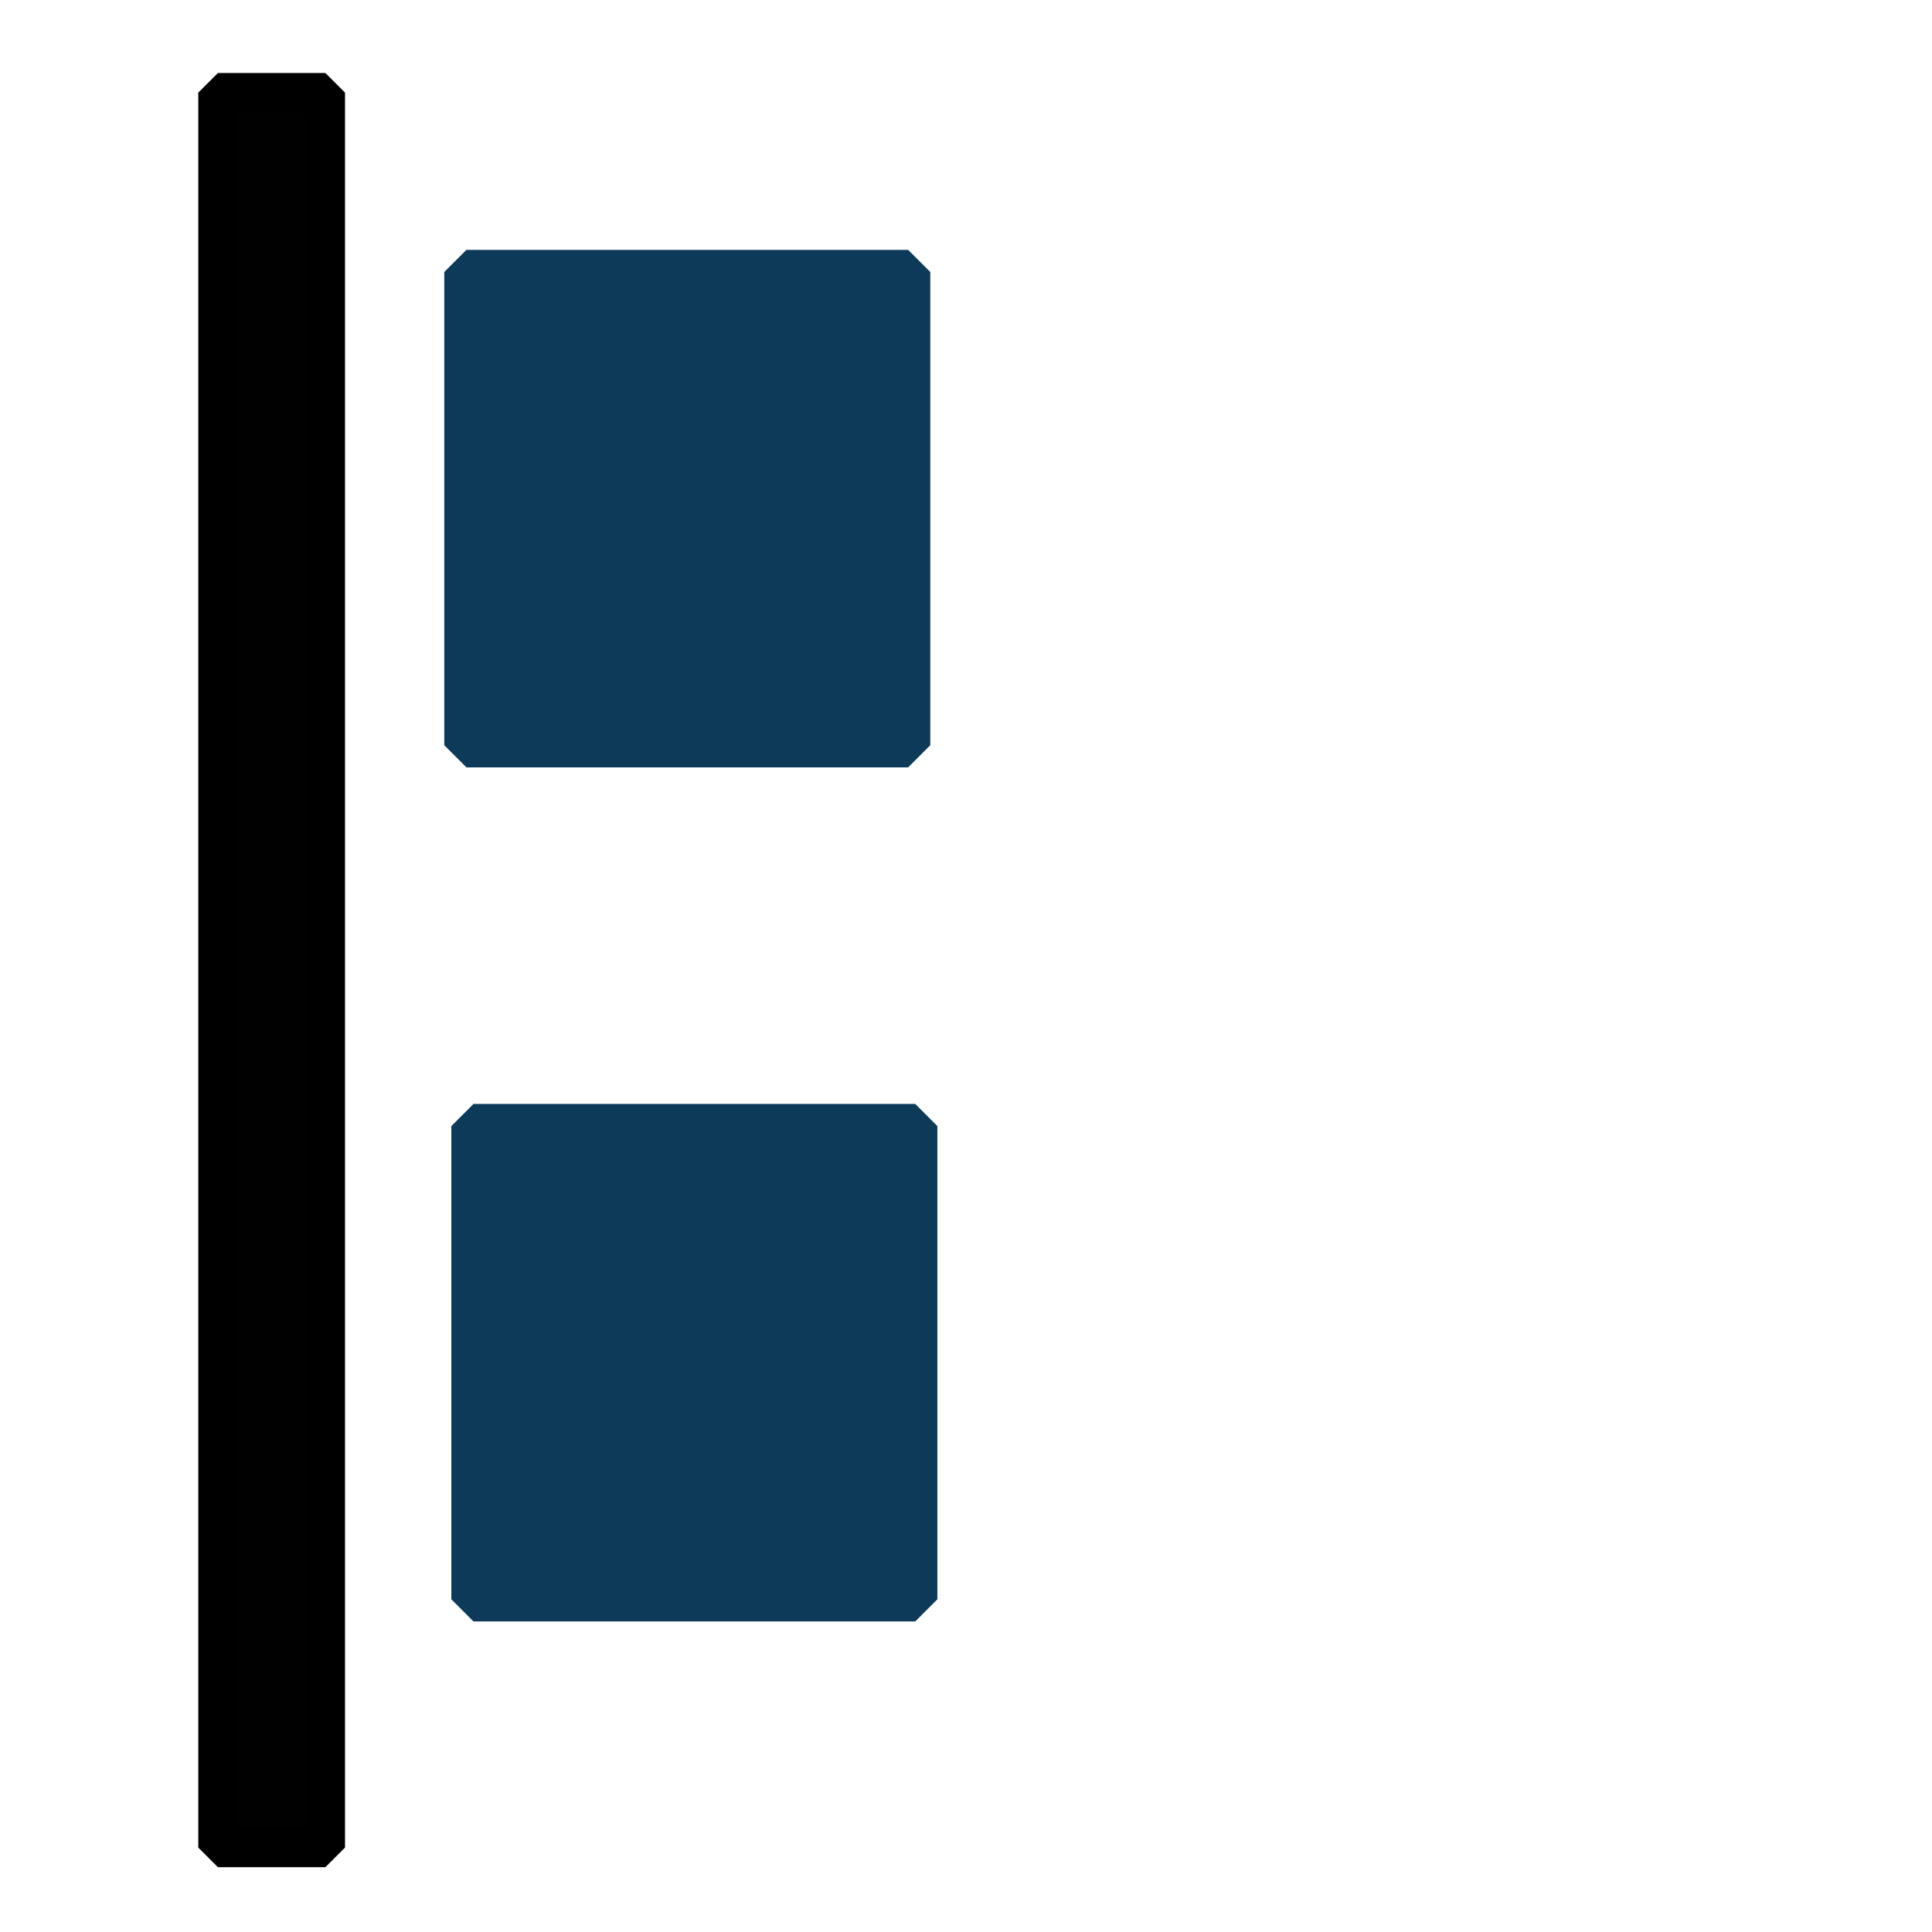 <?xml version="1.0" encoding="UTF-8" standalone="no"?>
<svg
        xmlns="http://www.w3.org/2000/svg"
        width="32"
        height="32"
        viewBox="0 0 8.467 8.467"
        version="1.1"
>
    <rect
            y="1.192"
            x="2.044"
            height="2.074"
            width="1.936"
            style="fill:#0e3a5a;fill-opacity:1;stroke:#0e3a5a;stroke-width:0.194;stroke-linecap:round;stroke-linejoin:bevel;stroke-miterlimit:4;stroke-dasharray:none;stroke-opacity:1;paint-order:markers fill stroke"/>
    <rect
            y="0.406"
            x="0.955"
            height="7.691"
            width="0.471"
            style="fill:#000000;fill-opacity:0.995;stroke:#000000;stroke-width:0.172;stroke-linecap:round;stroke-linejoin:bevel;stroke-miterlimit:4;stroke-dasharray:none;stroke-opacity:1;paint-order:markers fill stroke"/>
    <rect
            y="4.935"
            x="2.075"
            height="2.074"
            width="1.936"
            style="fill:#0e3a5a;fill-opacity:1;stroke:#0e3a5a;stroke-width:0.194;stroke-linecap:round;stroke-linejoin:bevel;stroke-miterlimit:4;stroke-dasharray:none;stroke-opacity:1;paint-order:markers fill stroke"/>
</svg>
